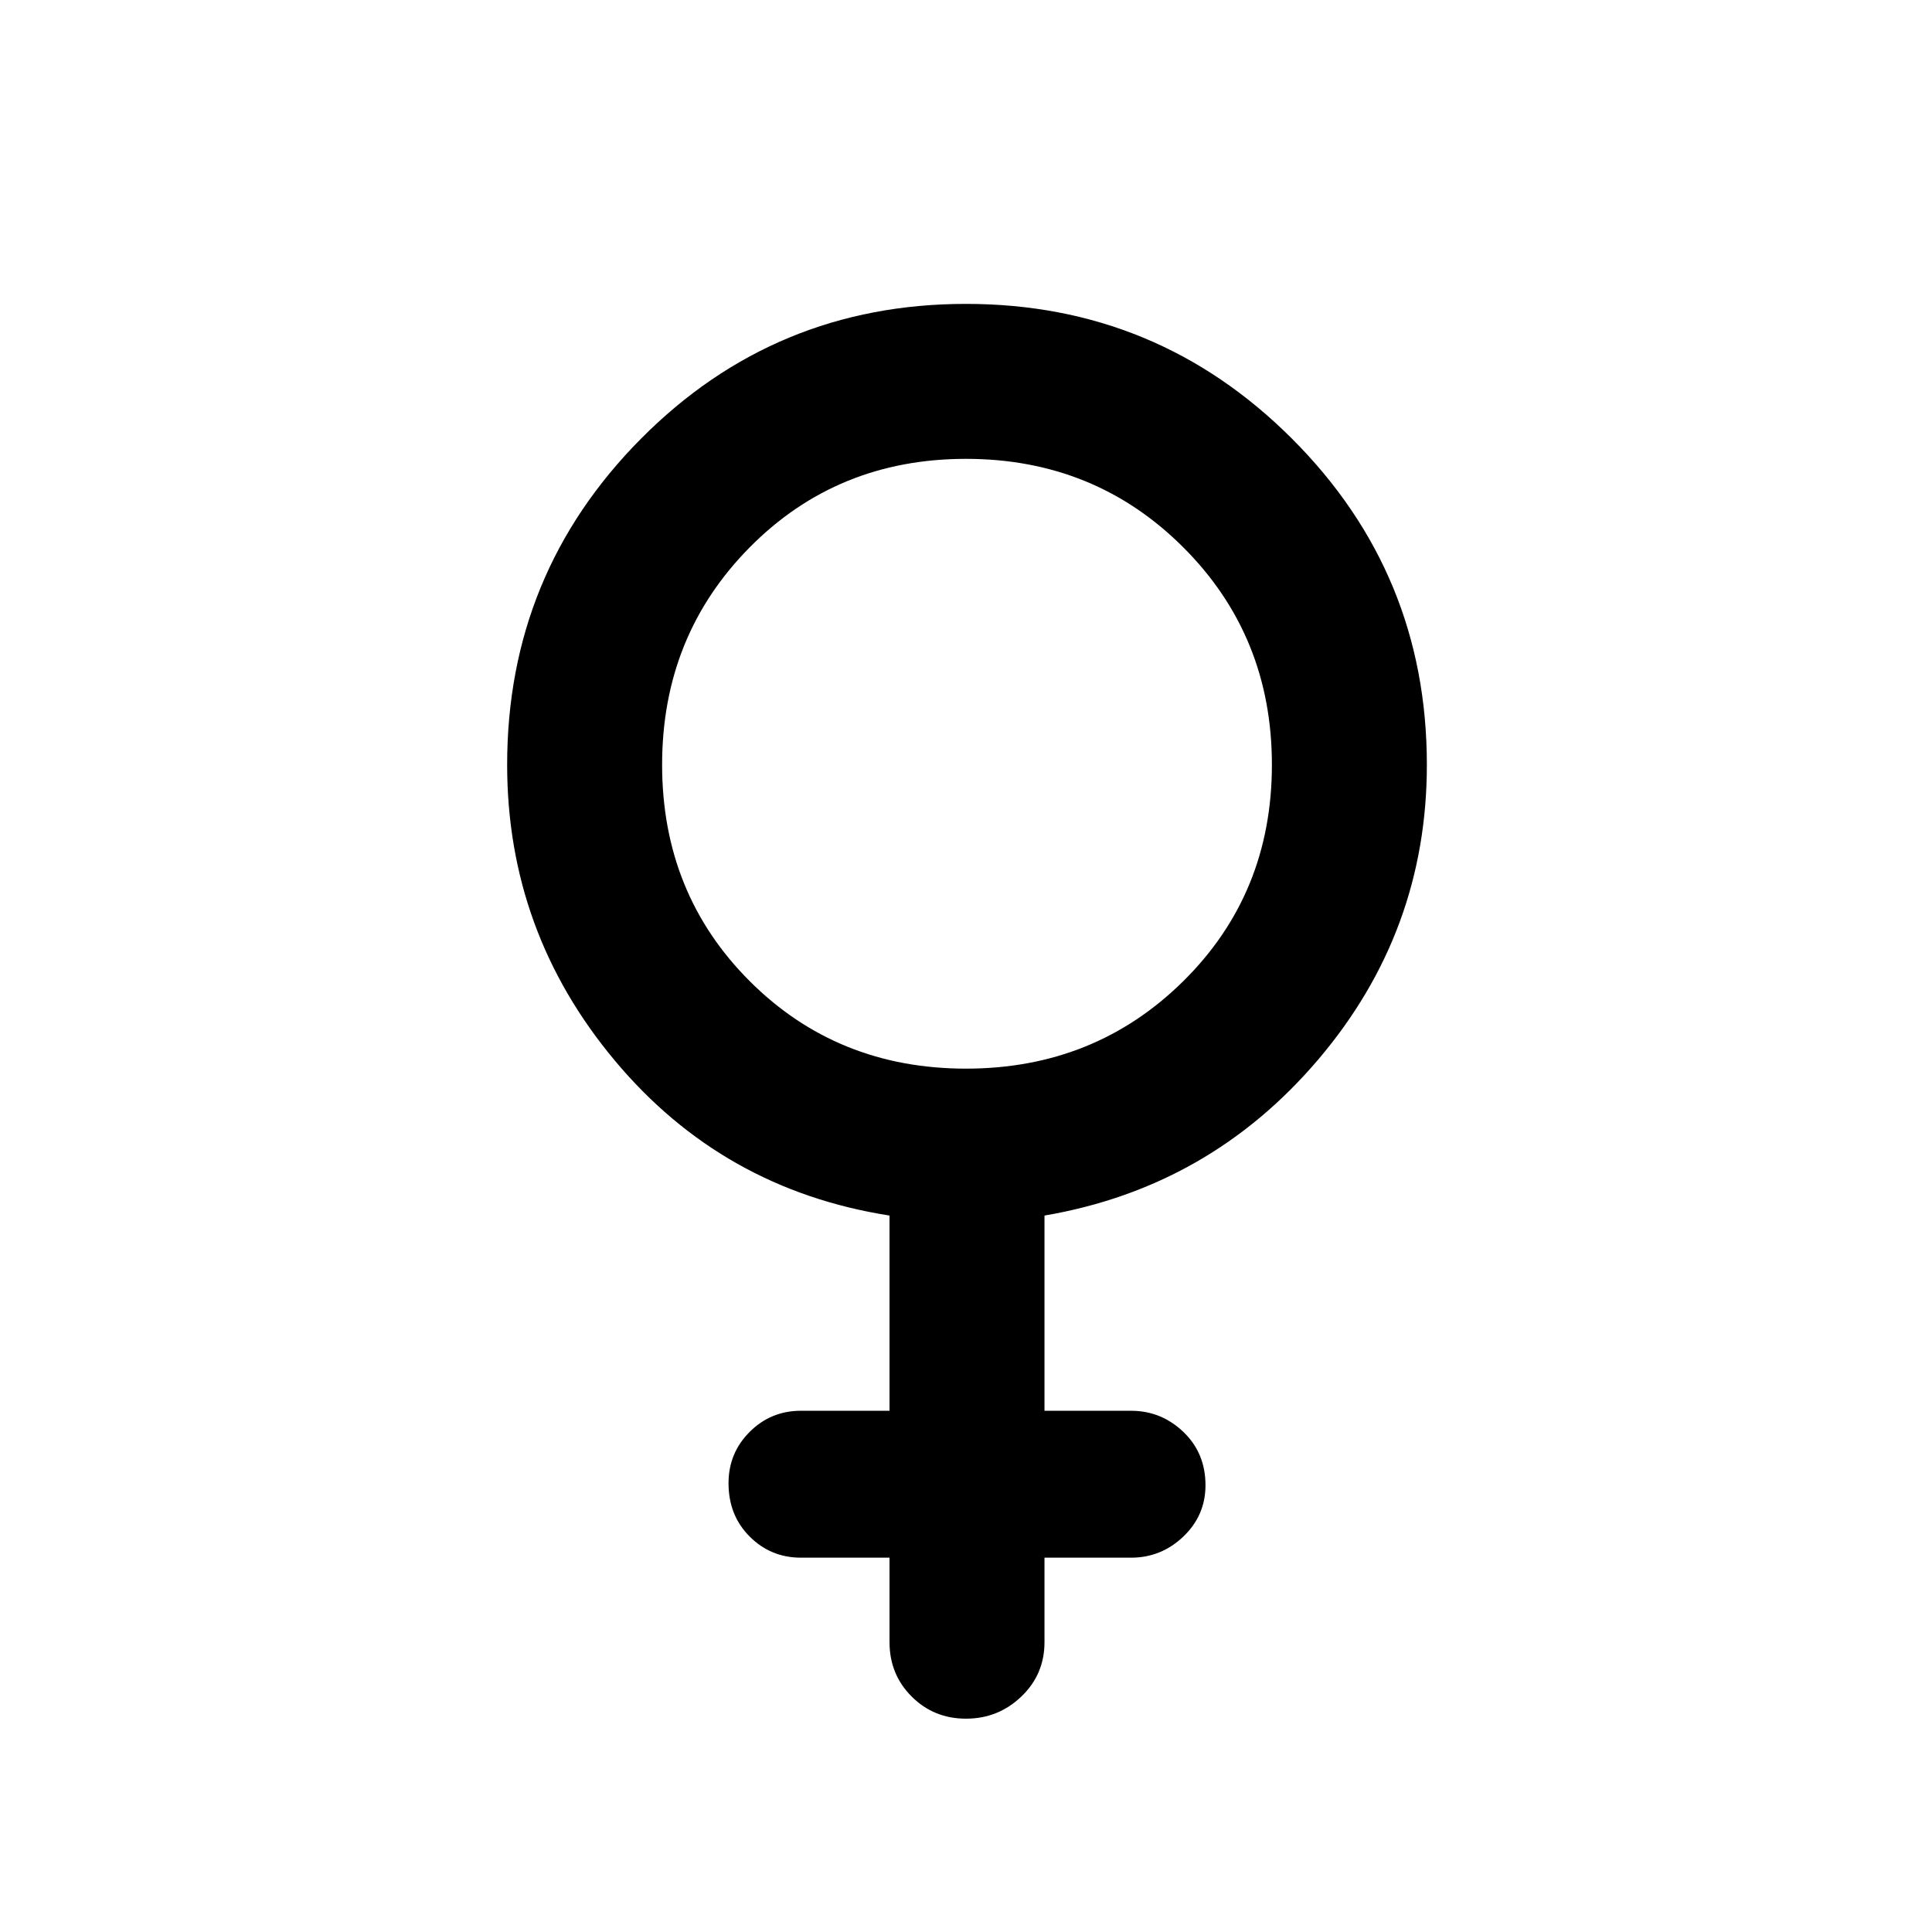 <svg xmlns="http://www.w3.org/2000/svg" height="48" width="48"><path d="M22.1 30.2q-4.15-.65-6.825-3.85T12.6 19q0-4.75 3.325-8.1Q19.25 7.55 24 7.55q4.75 0 8.1 3.35 3.35 3.35 3.35 8.1 0 4.15-2.7 7.325t-6.8 3.875v4.85h2.15q.75 0 1.3.525t.55 1.325q0 .75-.55 1.275-.55.525-1.3.525h-2.15v2.1q0 .8-.575 1.35T24 42.7q-.8 0-1.35-.55t-.55-1.35v-2.1h-2.2q-.75 0-1.275-.525-.525-.525-.525-1.325 0-.75.525-1.275.525-.525 1.275-.525h2.2Zm1.9-3.65q3.2 0 5.4-2.175T31.6 19q0-3.2-2.2-5.4T24 11.4q-3.2 0-5.375 2.2T16.45 19q0 3.2 2.175 5.375T24 26.55Z"/></svg>